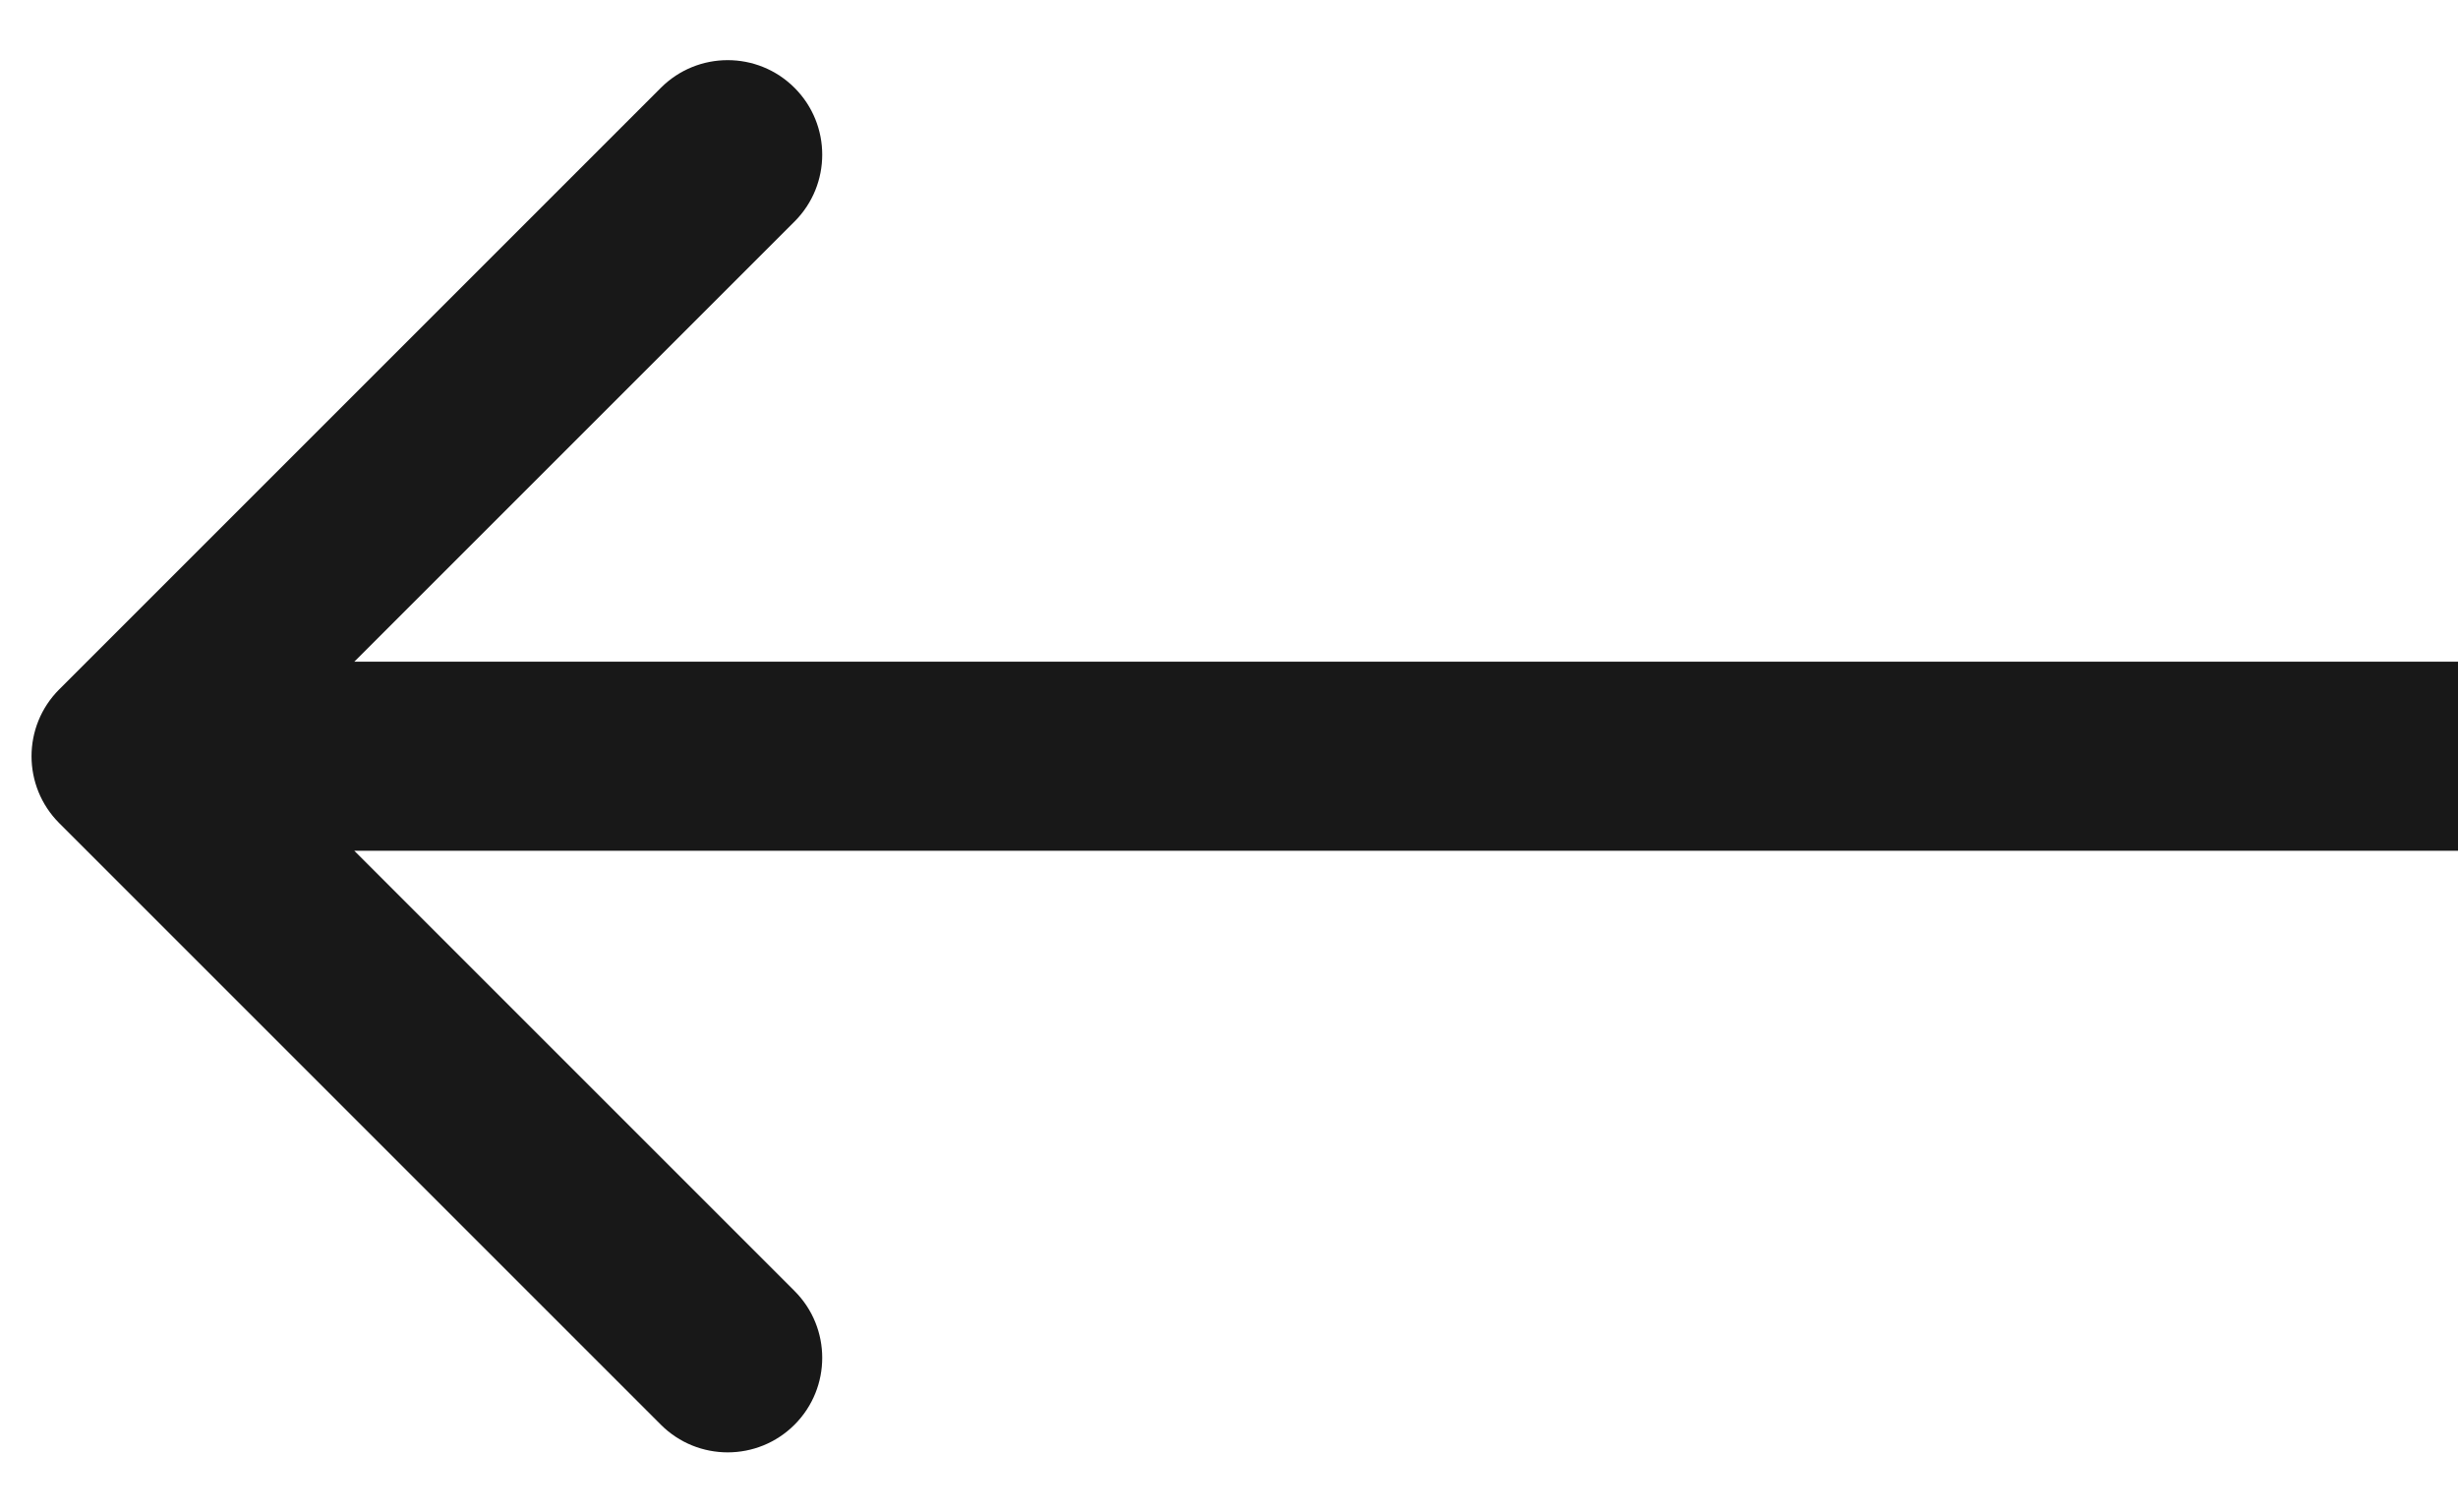 <svg width="39" height="24" viewBox="0 0 39 24" fill="none" xmlns="http://www.w3.org/2000/svg">
<path d="M0.939 10.94C0.354 11.525 0.354 12.475 0.939 13.061L10.485 22.607C11.071 23.193 12.021 23.193 12.607 22.607C13.192 22.021 13.192 21.071 12.607 20.486L4.121 12L12.607 3.515C13.192 2.929 13.192 1.98 12.607 1.394C12.021 0.808 11.071 0.808 10.485 1.394L0.939 10.94ZM39 10.5H2V13.5H39V10.5Z" fill="#181818"/>
</svg>
